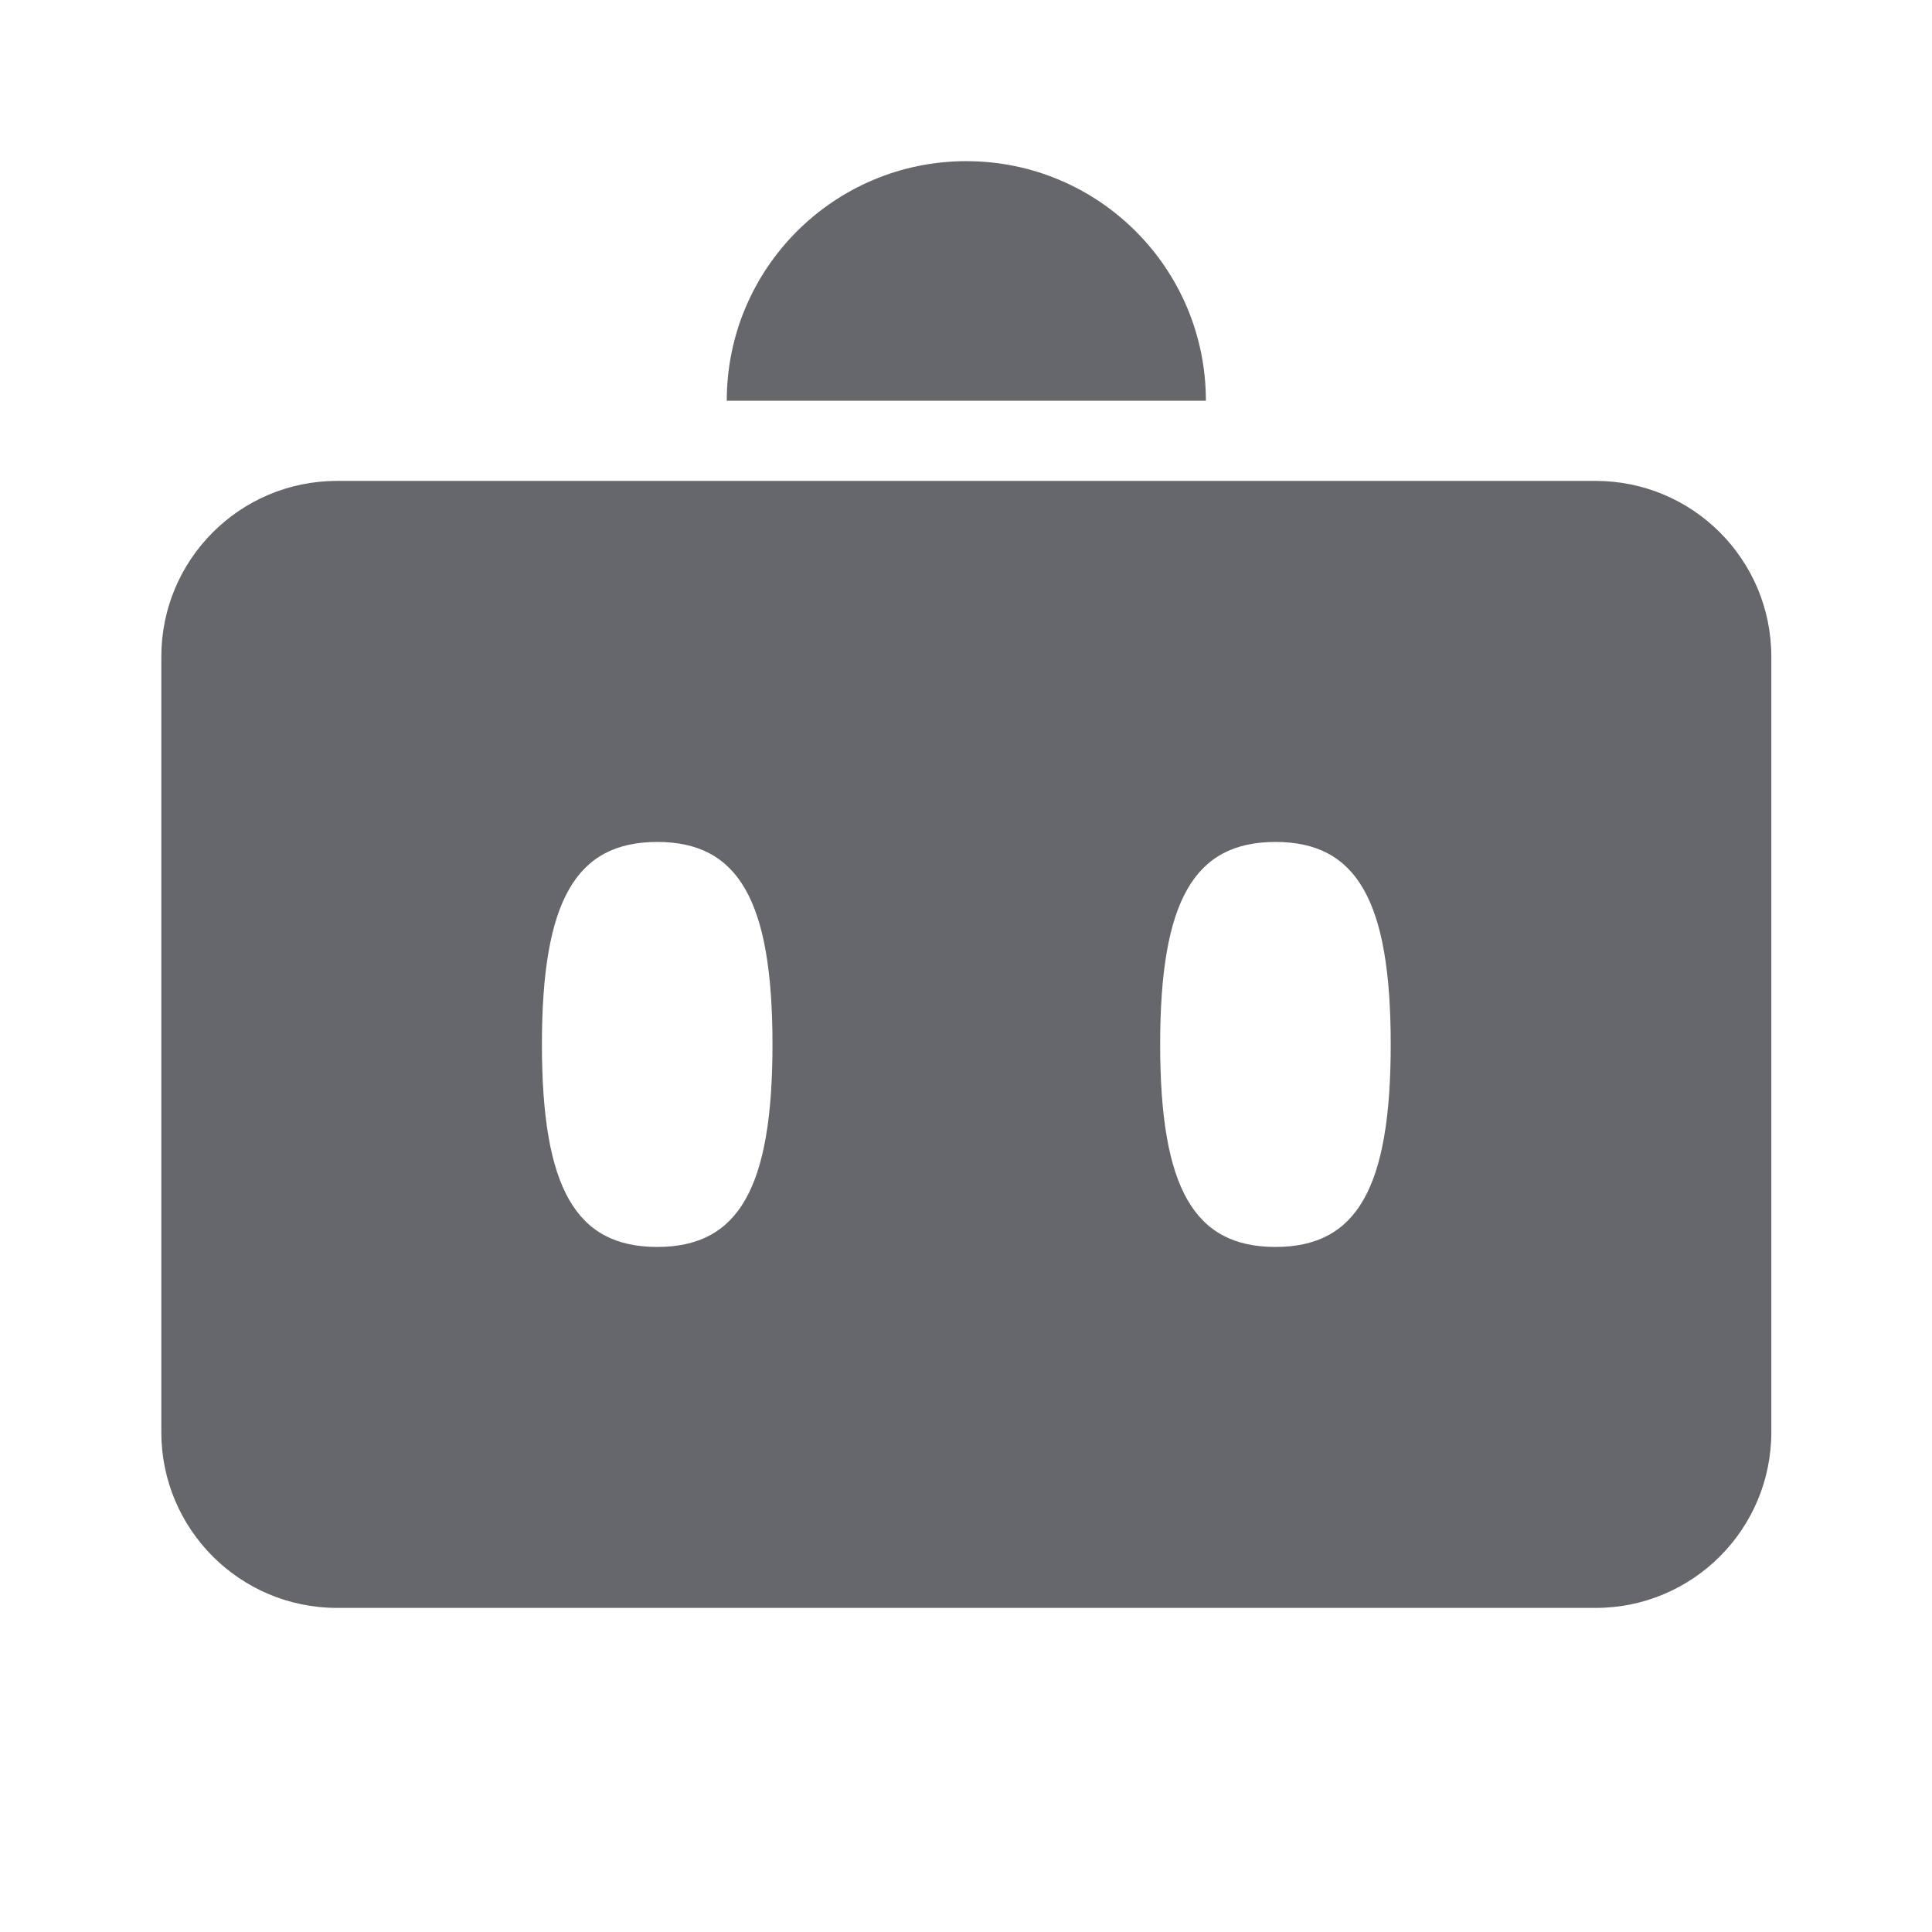 <svg width="24" height="24" viewBox="0 0 24 24" fill="none" xmlns="http://www.w3.org/2000/svg">
<path fill-rule="evenodd" clip-rule="evenodd" d="M12.004 2.002C13.648 2.002 14.98 3.334 14.98 4.978H9.028C9.028 3.334 10.361 2.002 12.004 2.002ZM14.412 12.974C14.412 14.761 14.834 15.49 15.844 15.49C16.854 15.49 17.276 14.761 17.276 12.974C17.276 11.188 16.854 10.459 15.844 10.459C14.834 10.459 14.412 11.188 14.412 12.974ZM6.732 12.974C6.732 14.761 7.154 15.49 8.164 15.49C9.174 15.49 9.596 14.761 9.596 12.974C9.596 11.188 9.174 10.459 8.164 10.459C7.154 10.459 6.732 11.188 6.732 12.974ZM4.187 5.974H19.821C21.027 5.974 22.004 6.951 22.004 8.157V17.791C22.004 18.997 21.027 19.974 19.821 19.974H4.187C2.981 19.974 2.004 18.997 2.004 17.791V8.157C2.004 6.951 2.981 5.974 4.187 5.974Z" fill="#65676A"/>
</svg>
